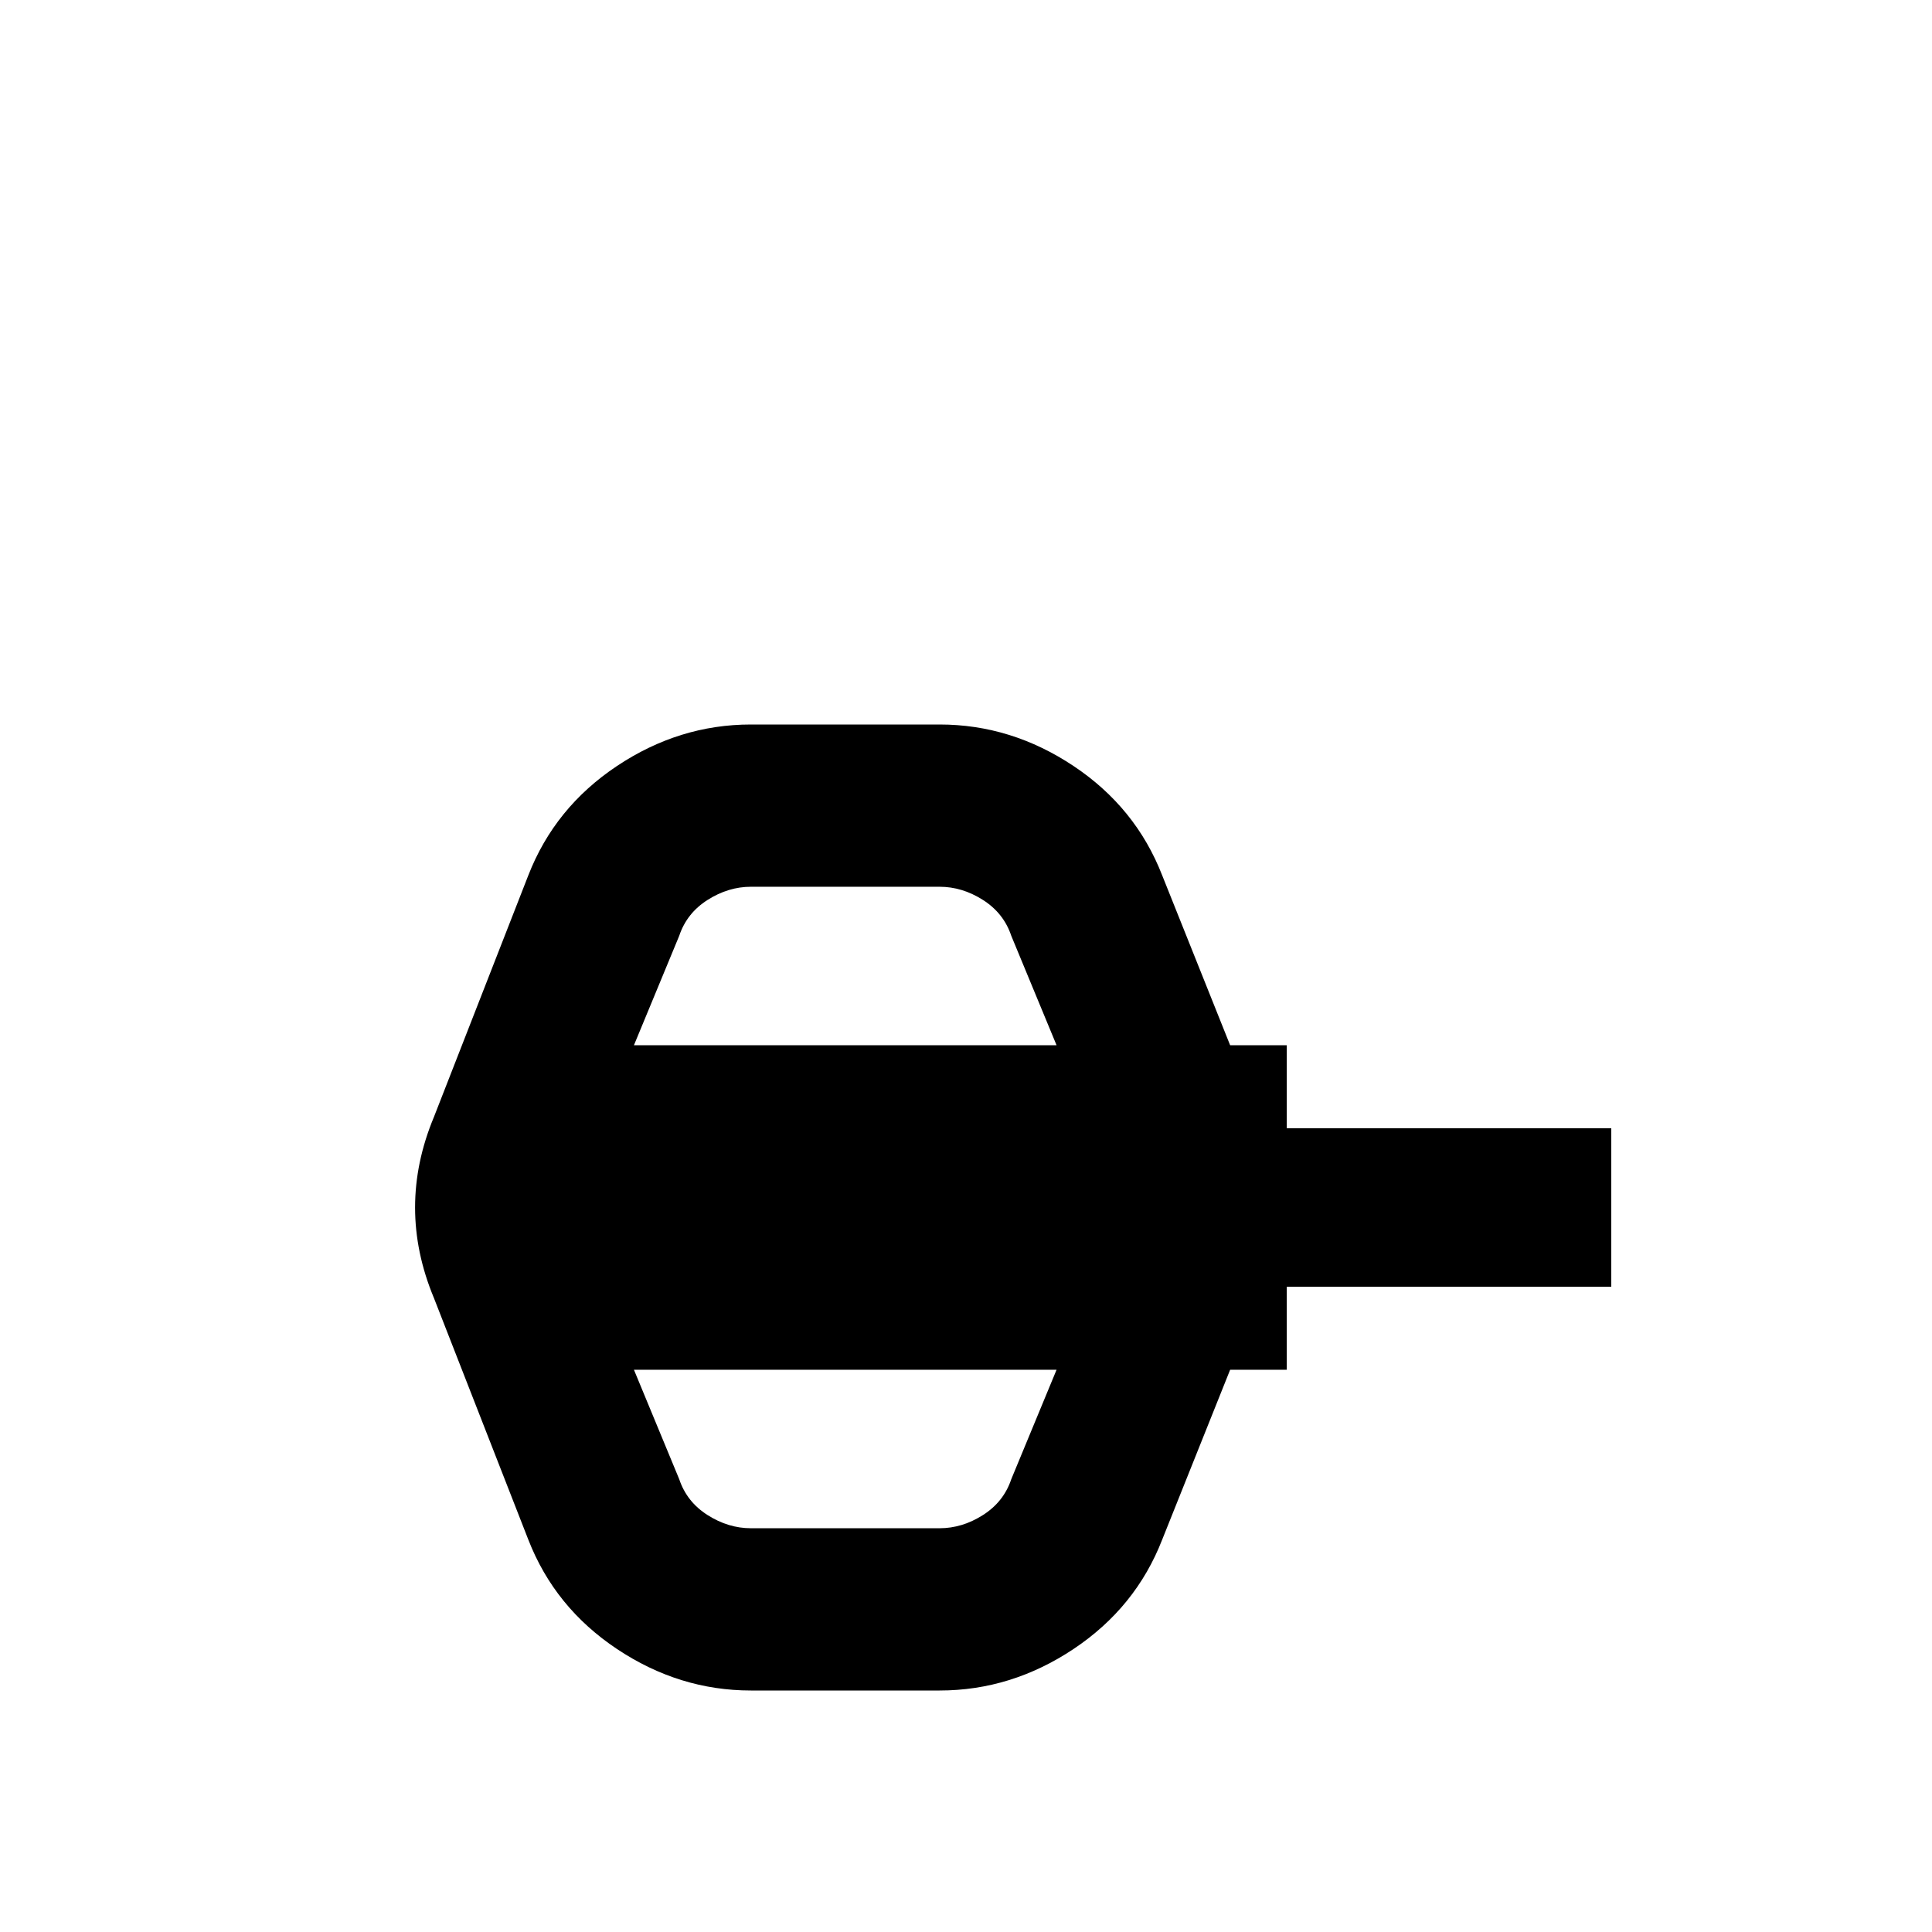 <svg xmlns="http://www.w3.org/2000/svg" viewBox="0 -512 512 512">
	<path fill="#000000" d="M308 -104L326 -149H341V-171H427V-213H341V-235H326L308 -280Q301 -298 284.5 -309Q268 -320 249 -320H199Q180 -320 163.5 -309Q147 -298 140 -280L115 -216Q105 -192 115 -168L140 -104Q147 -86 163.5 -75Q180 -64 199 -64H249Q268 -64 284.5 -75Q301 -86 308 -104ZM199 -277H249Q255 -277 260.5 -273.5Q266 -270 268 -264L280 -235H168L180 -264Q182 -270 187.5 -273.5Q193 -277 199 -277ZM180 -120L168 -149H280L268 -120Q266 -114 260.5 -110.5Q255 -107 249 -107H199Q193 -107 187.5 -110.5Q182 -114 180 -120Z"/>
</svg>